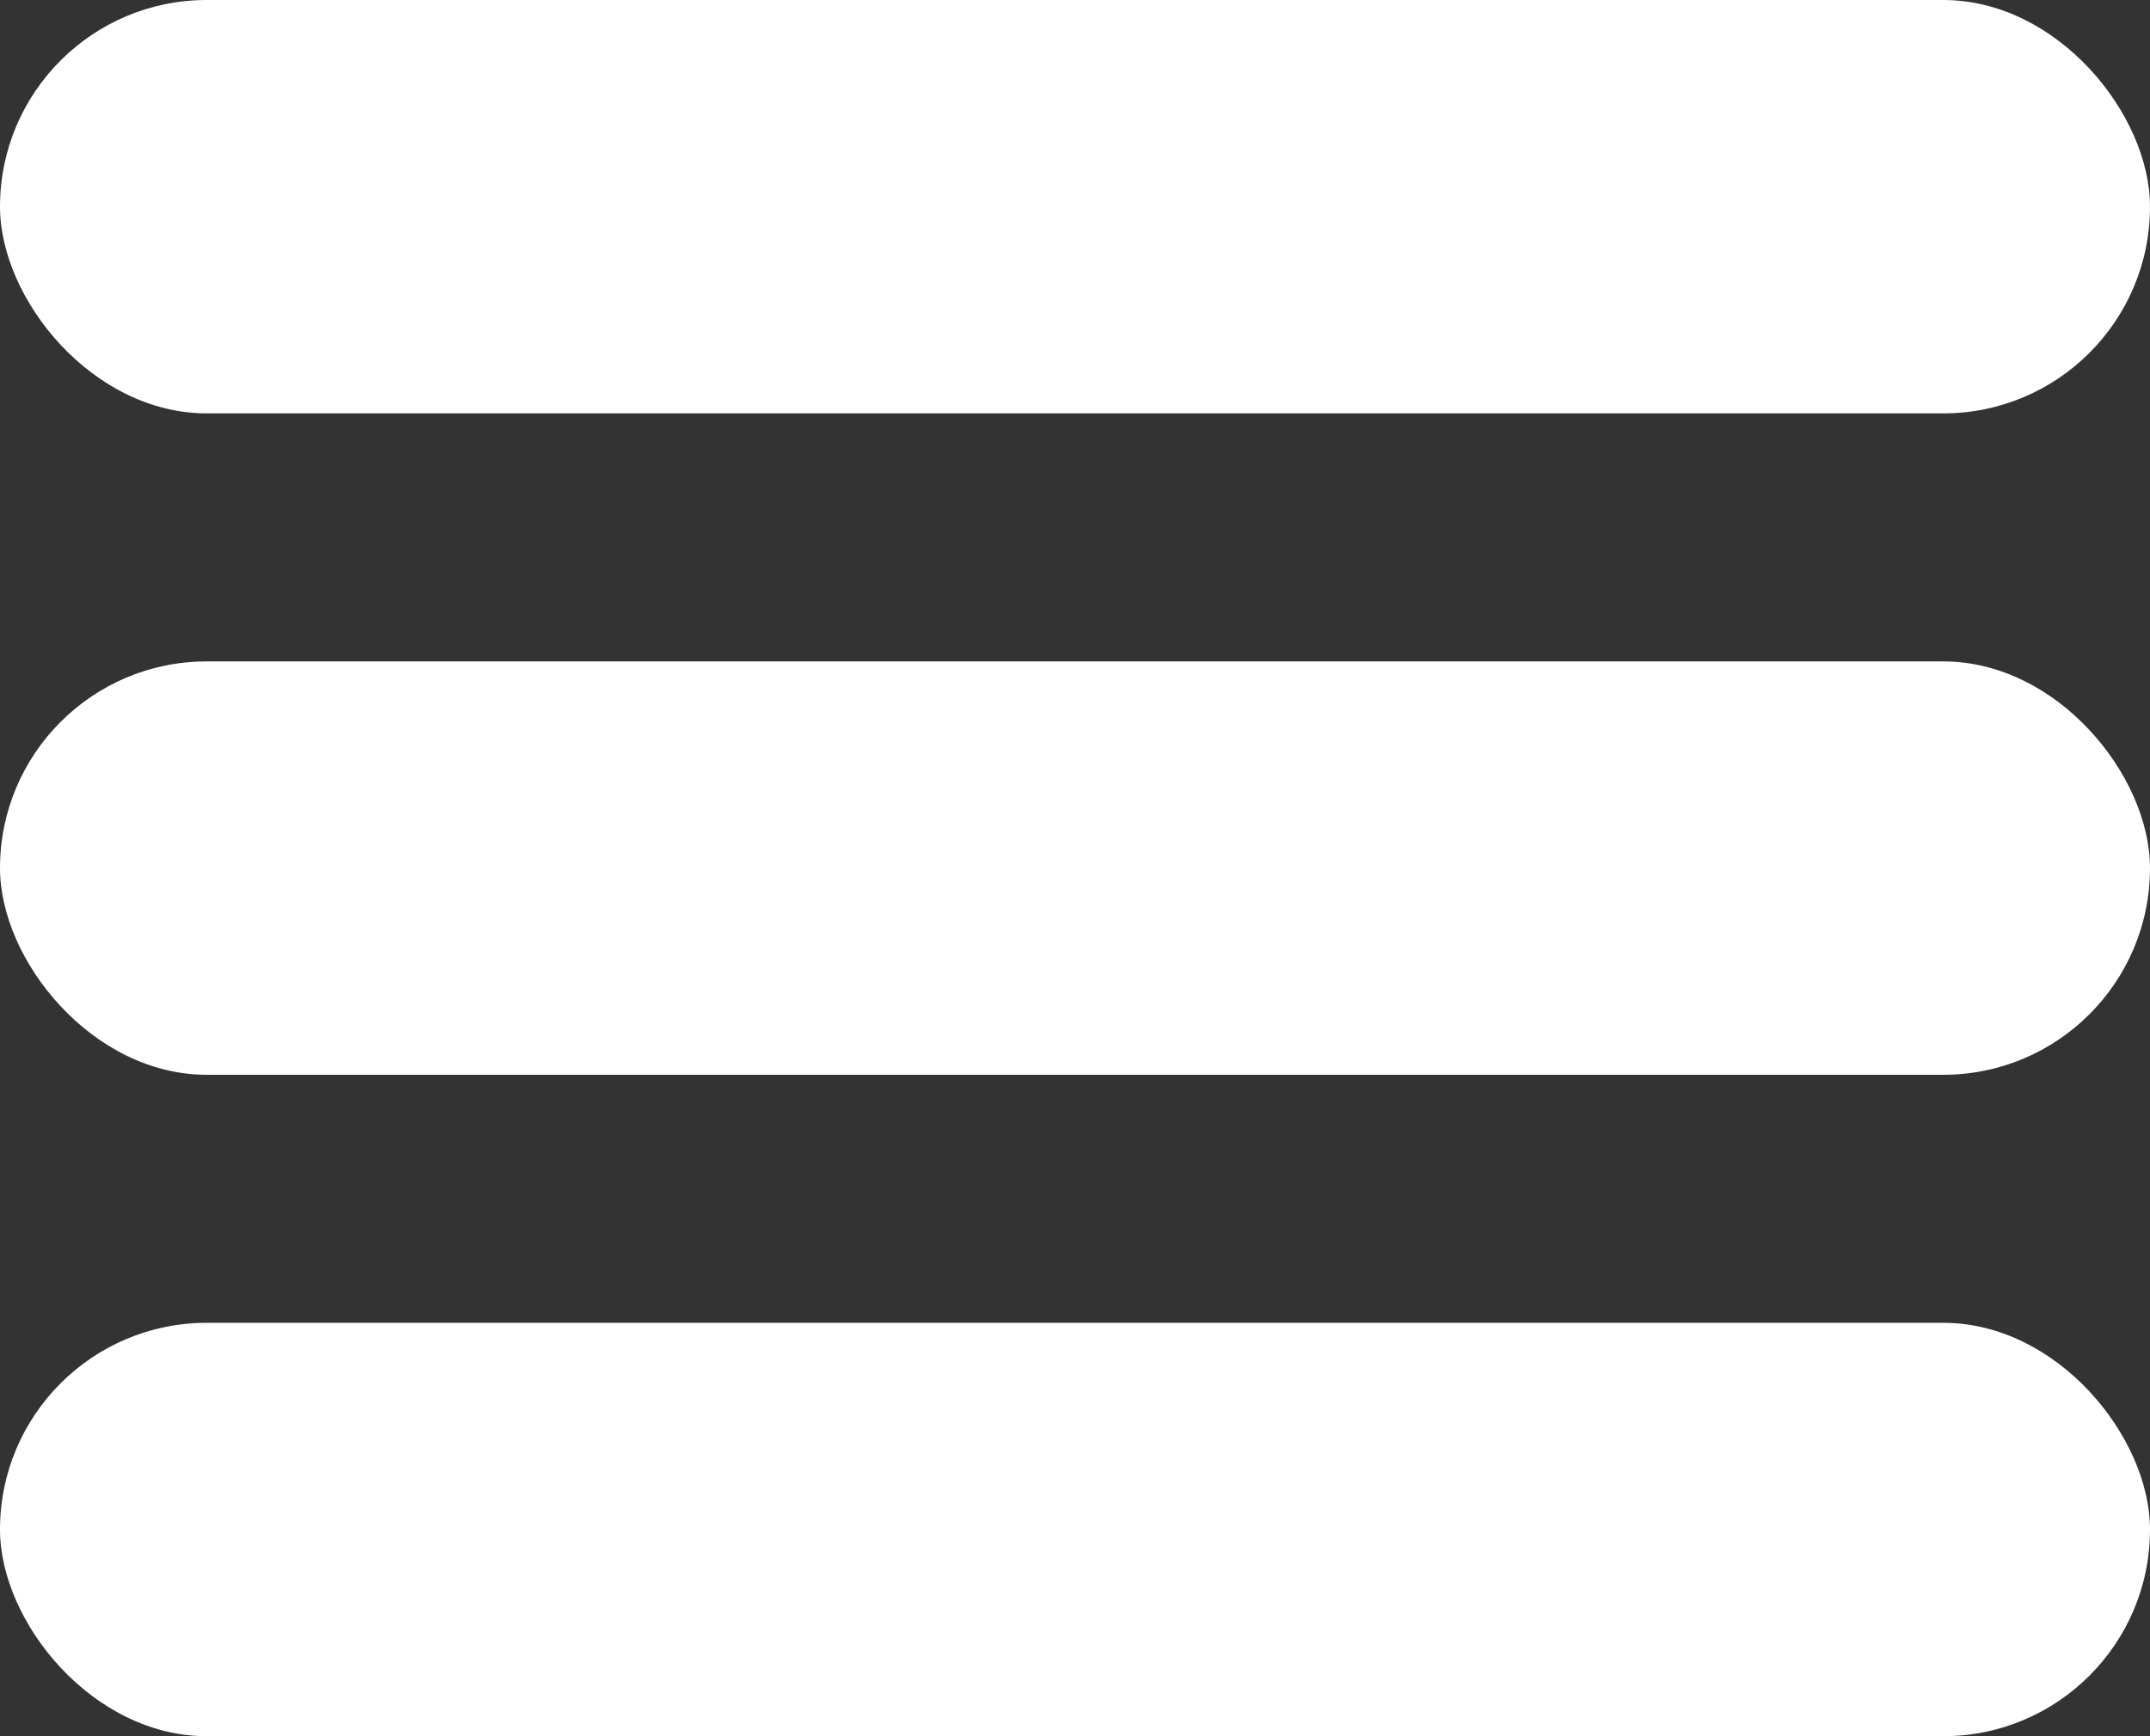 <svg xmlns="http://www.w3.org/2000/svg" width="26" height="21" viewBox="0 0 26 21">
  <rect x="0" y="0" width="26" height="21" fill="#333333" stroke="none"/>
  <g id="Group_19379" data-name="Group 19379" transform="translate(-33.472 -36.198)">
    <rect id="Rectangle_5675" data-name="Rectangle 5675" width="26" height="5" rx="2.5" transform="translate(33.472 36.198)" fill="#fff"/>
    <rect id="Rectangle_5676" data-name="Rectangle 5676" width="26" height="5" rx="2.5" transform="translate(33.472 44.198)" fill="#fff"/>
    <rect id="Rectangle_5677" data-name="Rectangle 5677" width="26" height="5" rx="2.5" transform="translate(33.472 52.198)" fill="#fff"/>
  </g>
</svg>
